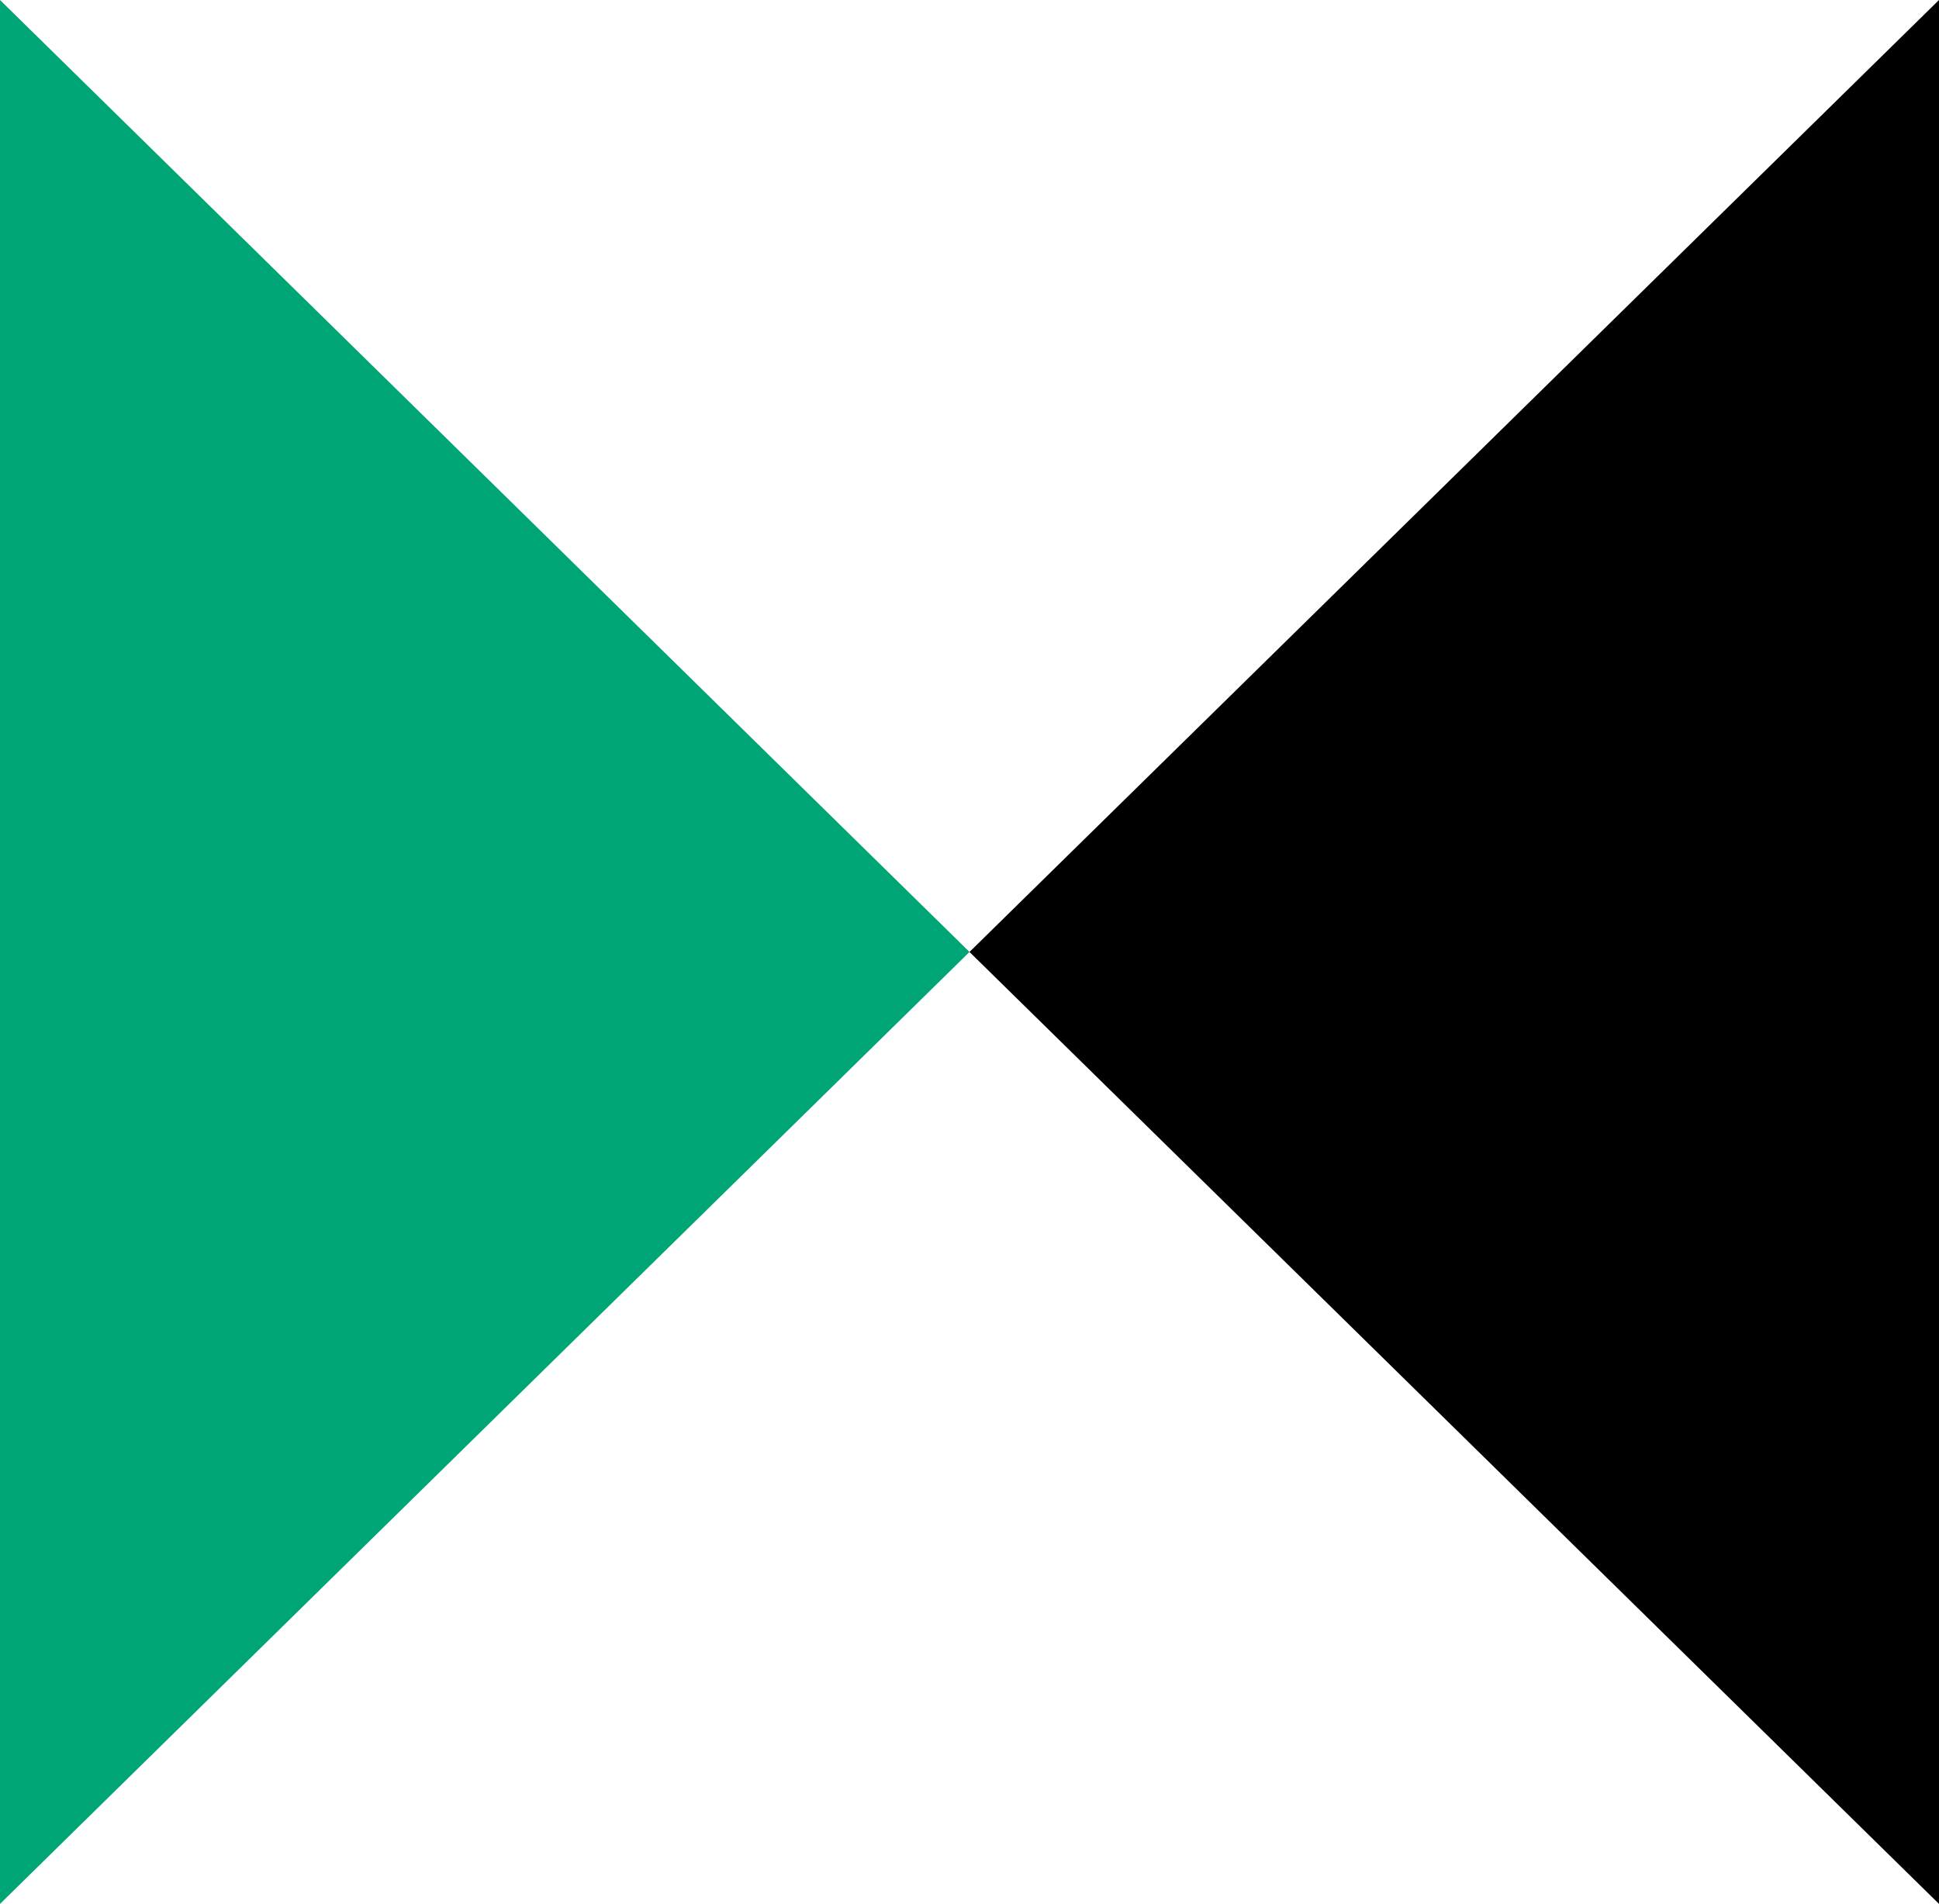 <svg xmlns="http://www.w3.org/2000/svg" width="22.16" height="21.76" viewBox="0 0 22.16 21.76"><path d="M0,0V21.76L11.08,10.88Z" fill="#00a575"/><path d="M22.16,0V21.76L11.08,10.88Z" fill="#000000"/></svg>
